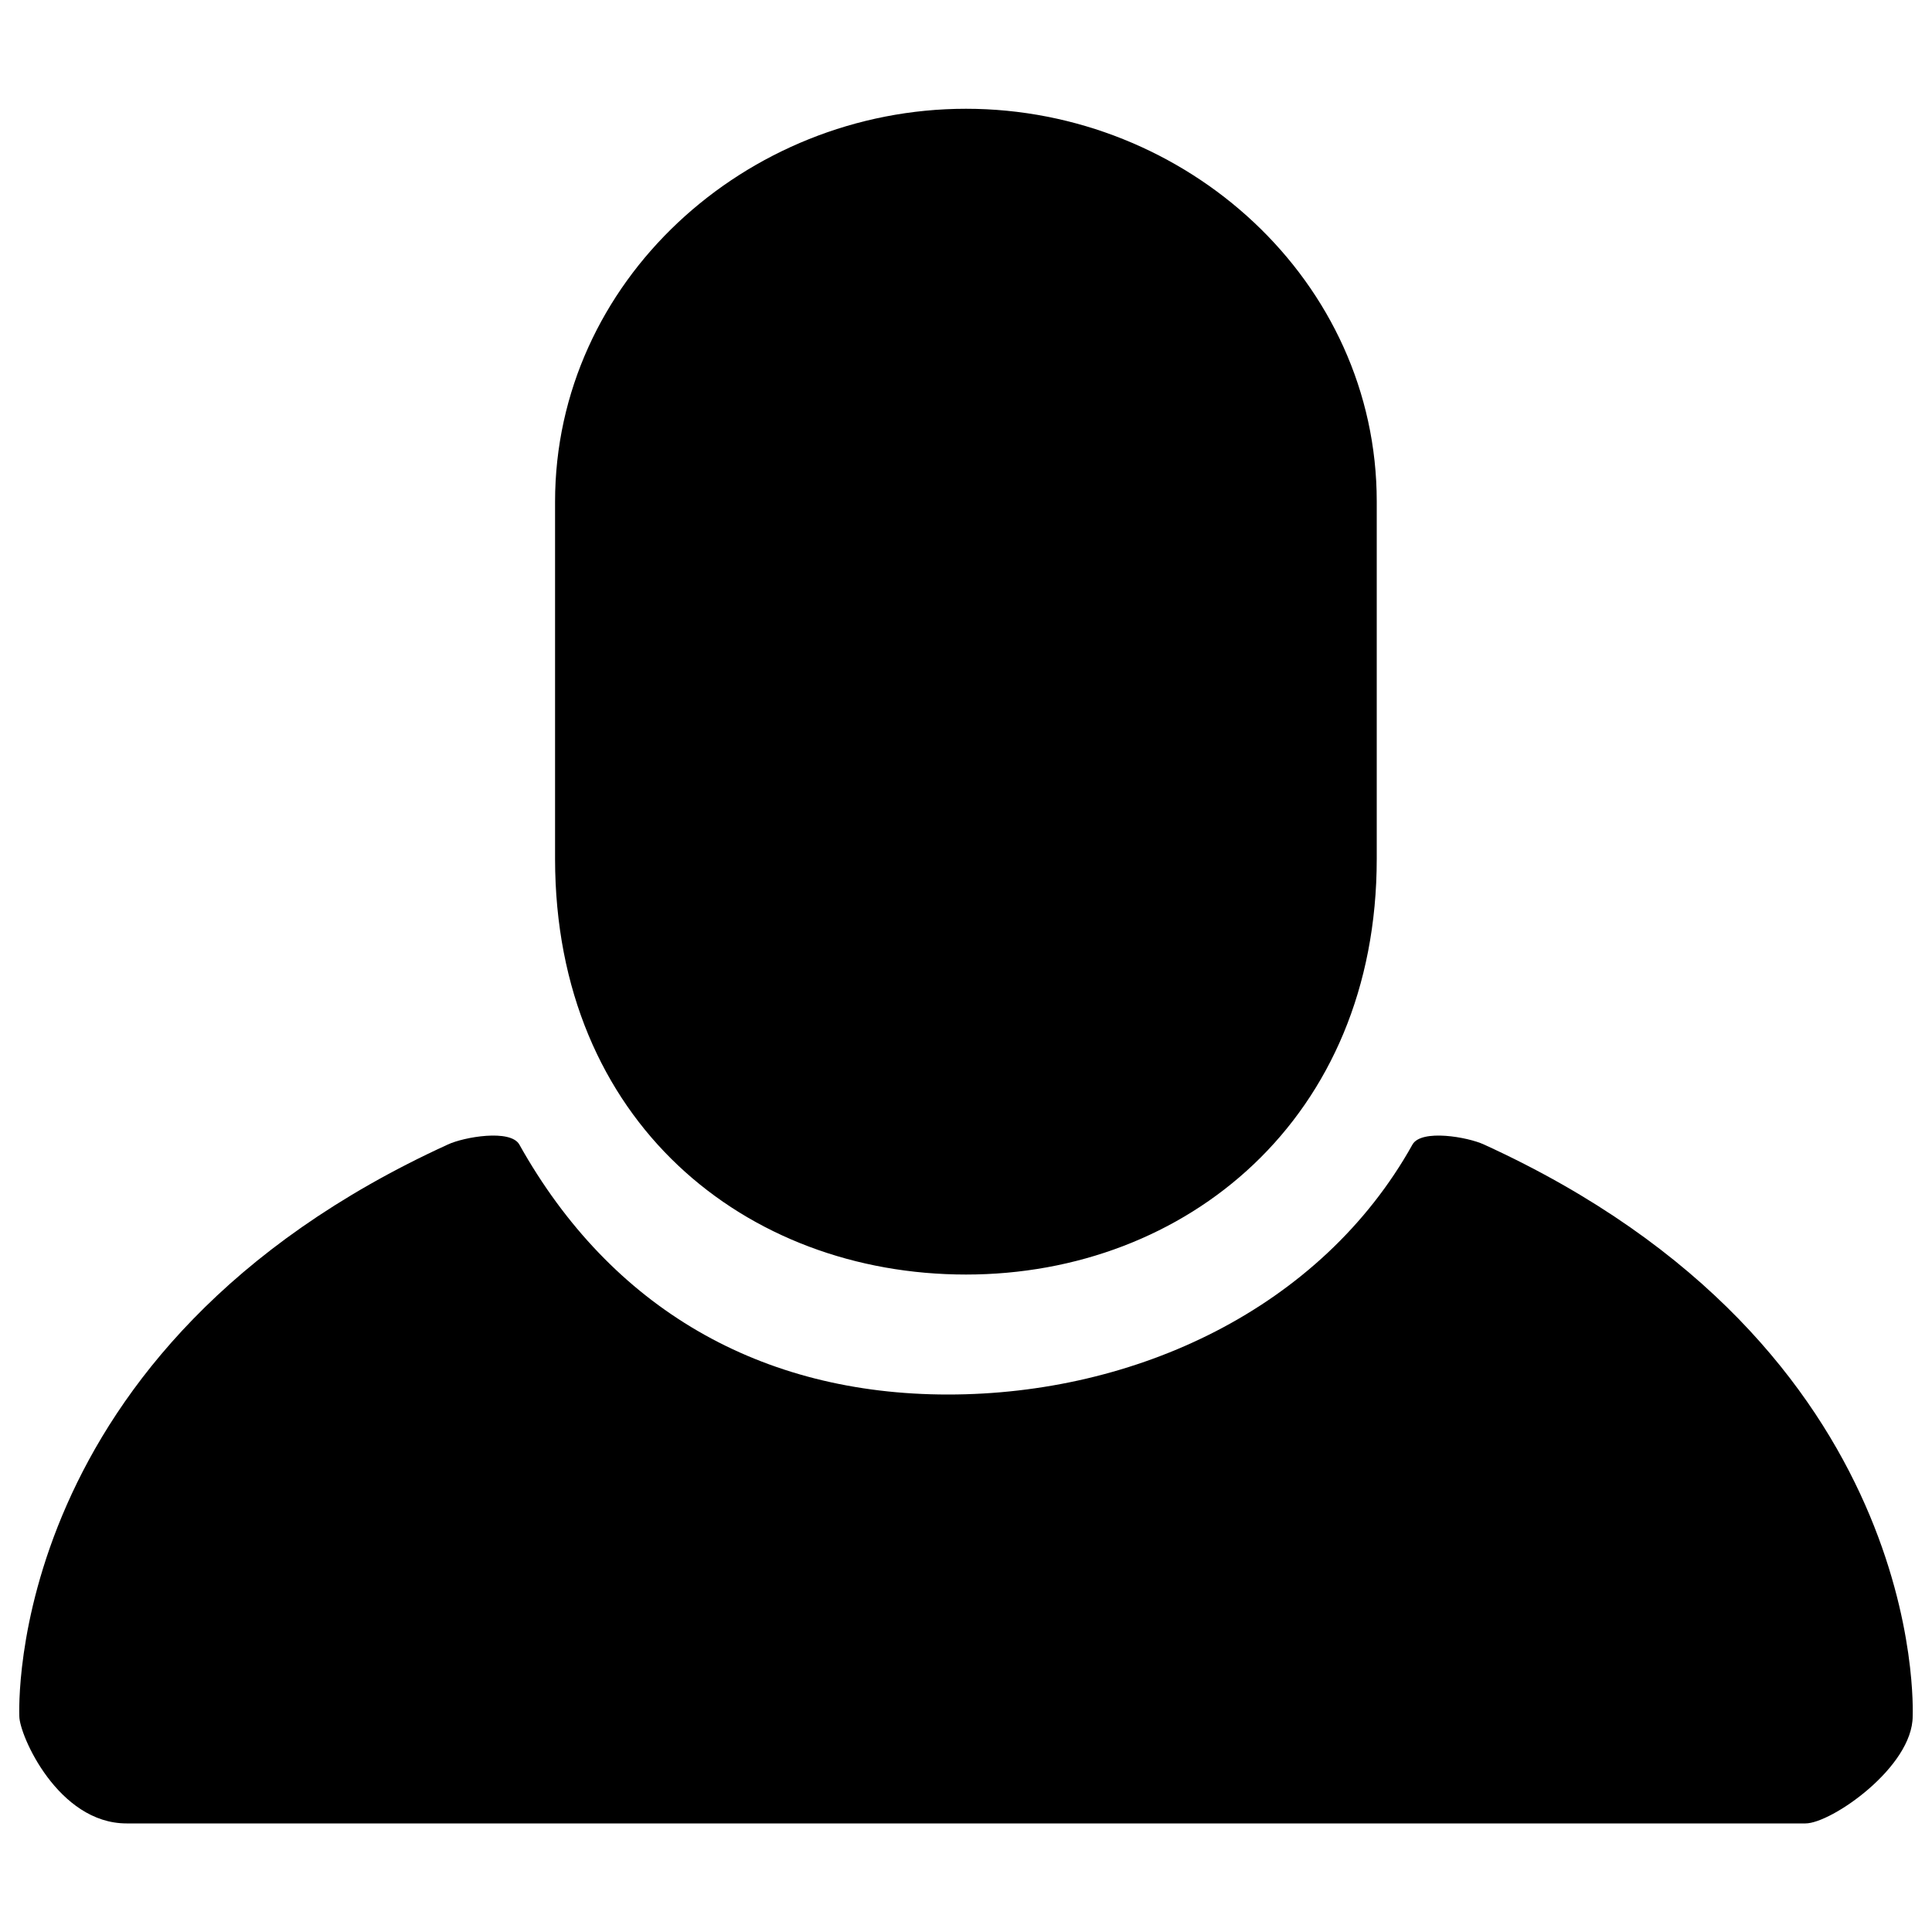 <?xml version="1.0" encoding="utf-8"?>
<!-- Svg Vector Icons : http://www.onlinewebfonts.com/icon -->
<!DOCTYPE svg PUBLIC "-//W3C//DTD SVG 1.1//EN" "http://www.w3.org/Graphics/SVG/1.1/DTD/svg11.dtd">
<svg version="1.1" xmlns="http://www.w3.org/2000/svg" xmlns:xlink="http://www.w3.org/1999/xlink" x="0px" y="0px" viewBox="0 0 1000 1000" enable-background="new 0 0 1000 1000" xml:space="preserve">
<g><path d="M768.1,592.4c-8.4-3.9-32.4-8.1-37,0c-47.4,85-143.5,129.4-240.4,129.4s-174.4-44.5-221.9-129.4c-4.6-8.1-28.7-3.9-37,0C1.6,697.6,10,885.9,10,888.3c0,9.8,20.1,55.5,55.5,55.5h869c13.4,0,55.5-29.2,55.5-55.5C990,885.9,998.4,697.6,768.1,592.4z M500,659.7c114,0,212.6-80.8,212.6-215.2V259.6C712.6,145.4,614,56.3,500,56.3c-113.9,0-212.7,89.2-212.7,203.4v184.9C287.4,580.8,386.1,659.7,500,659.7z"/></g>
</svg>